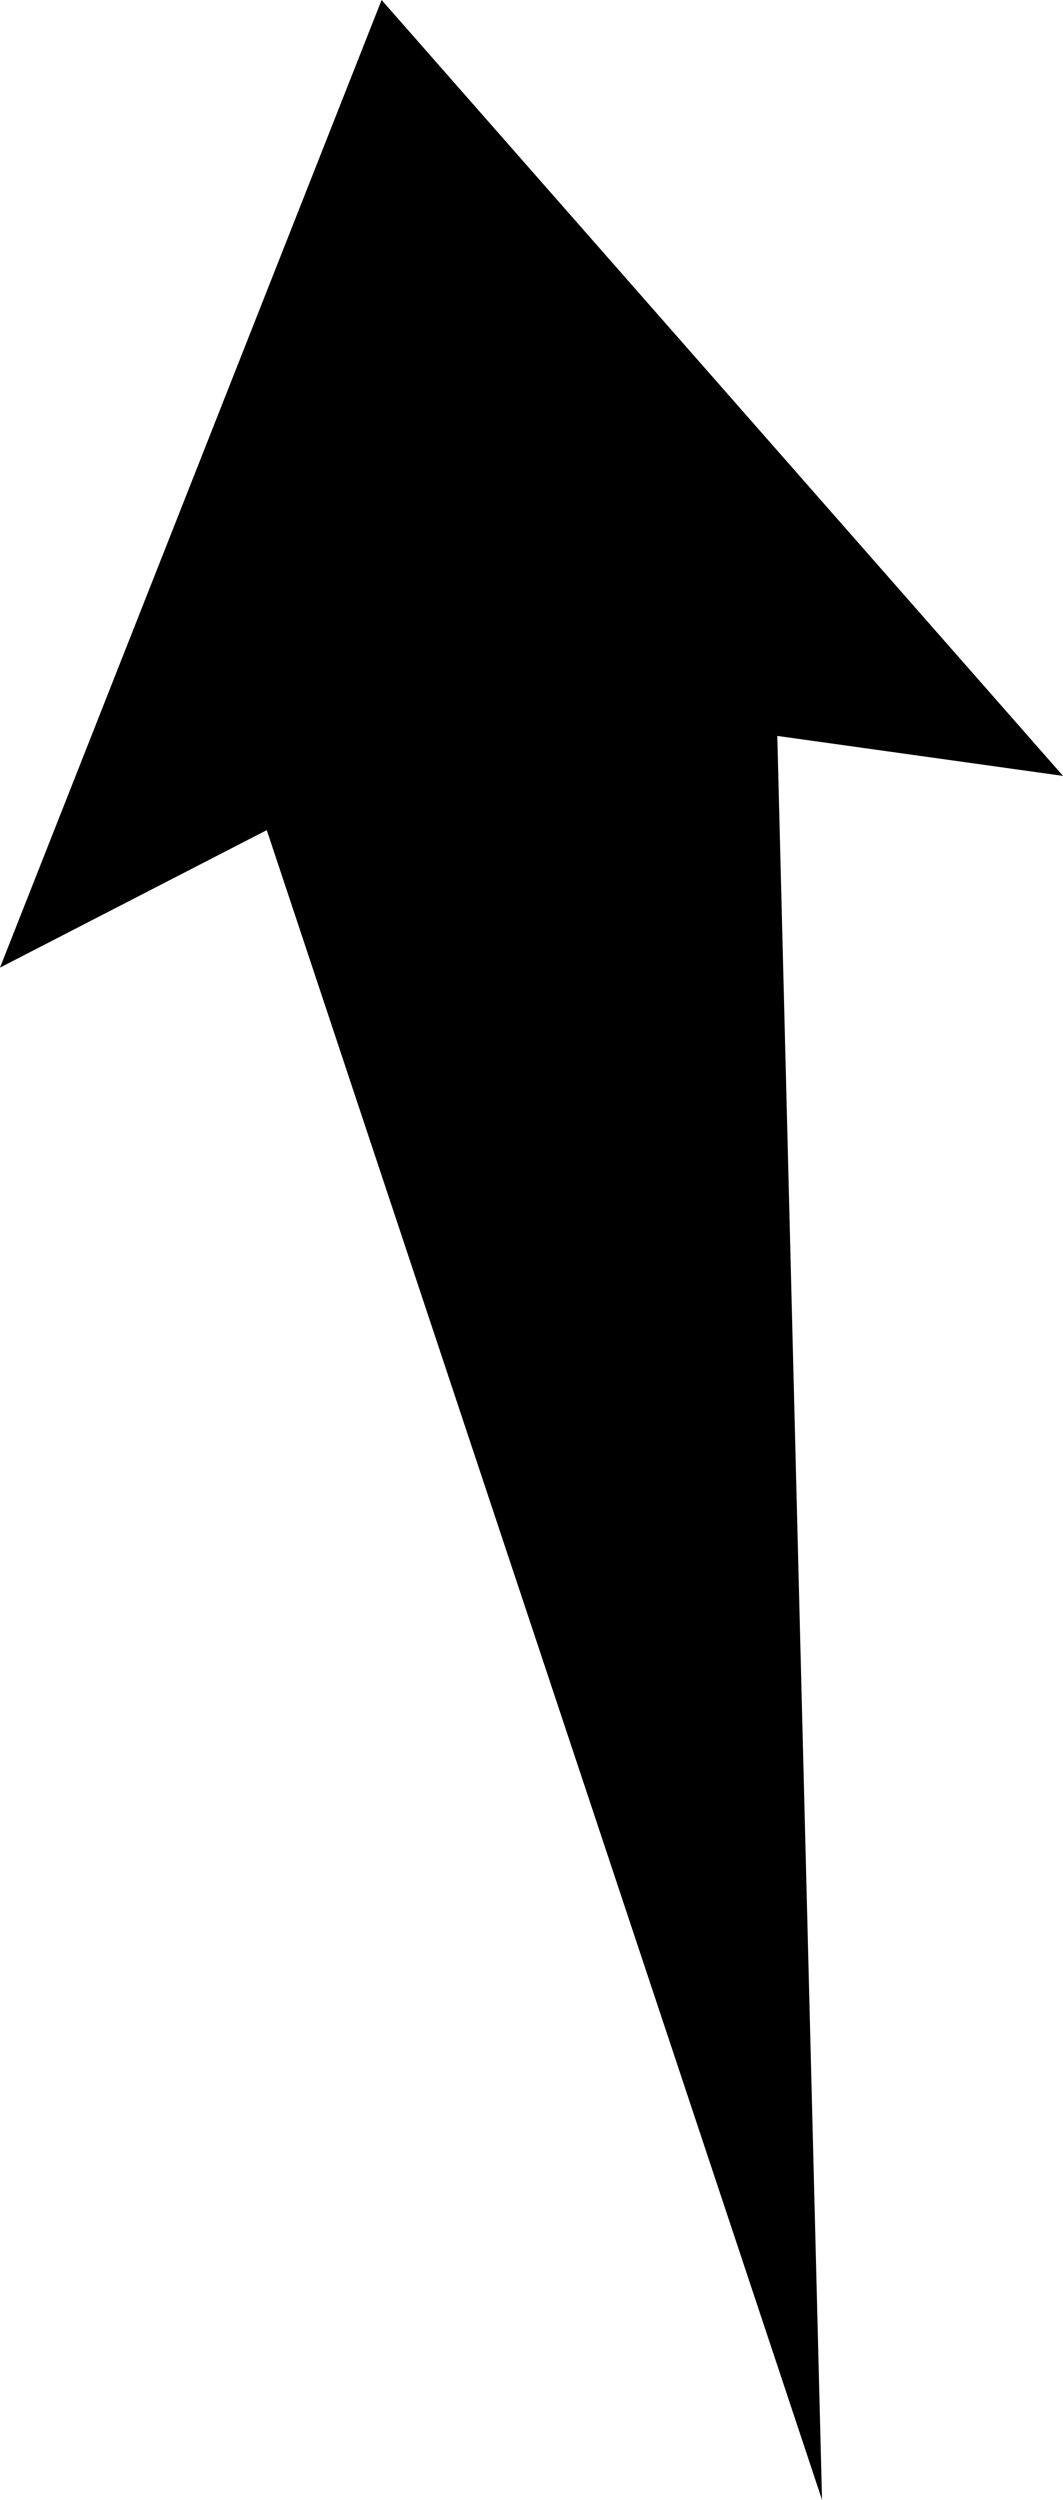 <?xml version="1.0" encoding="UTF-8"?>
<!DOCTYPE svg PUBLIC "-//W3C//DTD SVG 1.1//EN" "http://www.w3.org/Graphics/SVG/1.1/DTD/svg11.dtd">
<!-- Creator: CorelDRAW -->
<?xml-stylesheet href="w170.css" type="text/css"?>
<svg xmlns="http://www.w3.org/2000/svg" xml:space="preserve" width="58.624mm" height="137.759mm" style="shape-rendering:geometricPrecision; text-rendering:geometricPrecision; image-rendering:optimizeQuality; fill-rule:evenodd; clip-rule:evenodd"
viewBox="0 0 37.241 87.512"
 xmlns:xlink="http://www.w3.org/1999/xlink">
 <defs>
 <linearGradient id="id0" gradientUnits="userSpaceOnUse" x1="-10.808" y1="143.935" x2="45.222" y2="87.906">
  <stop offset="0" style="stop-color:#FFAF22"/>
  <stop offset="1" style="stop-color:#F09900"/>
 </linearGradient>
 <radialGradient id="id1" gradientUnits="userSpaceOnUse" cx="17.306" cy="115.922" r="54.696" fx="17.306" fy="115.922">
  <stop offset="0" style="stop-color:#D6B849"/>
  <stop offset="0.541" style="stop-color:#D6B849"/>
  <stop offset="0.671" style="stop-color:#FFCE47"/>
  <stop offset="1" style="stop-color:#FFDB73"/>
  <stop offset="1" style="stop-color:#FFDB73"/>
 </radialGradient>
 </defs>
<symbol id="sun" viewBox="-37.39 61.226 109.391 109.391">
 <polygon class="fil0" points="51.511,125.073 72.001,115.922 51.511,106.744 64.637,88.521 42.332,90.869 44.6,68.523 26.457,81.717 17.306,61.226 8.127,81.717 -10.095,68.59 -7.748,90.895 -30.093,88.627 -16.899,106.77 -37.39,115.922 -16.899,125.033 -30.026,143.323 -7.721,140.975 -9.989,163.32 8.154,150.127 17.306,170.618 26.417,150.127 44.64,163.254 42.359,140.949 64.704,143.203 "/>
 <path class="fil1" d="M-11.67 132.597c5.958,10.31 16.968,16.666 28.877,16.666 18.416,0 33.351,-14.935 33.351,-33.351 0,-18.416 -14.935,-33.351 -33.351,-33.351 -5.851,0 -11.604,1.543 -16.669,4.467 -10.318,5.953 -16.682,16.971 -16.682,28.884 0,5.855 1.547,11.616 4.475,16.686l-0.001 -0z"/>
 <path class="fil2" d="M-7.054 129.929c5.005,8.664 14.253,14.006 24.261,14.006 15.47,0 28.015,-12.545 28.015,-28.015 0,-15.47 -12.545,-28.015 -28.015,-28.015 -4.915,0 -9.748,1.293 -14.002,3.749 -8.67,5 -14.013,14.255 -14.013,24.266 0,4.915 1.3,9.754 3.755,14.009l-0.001 -0z"/>
</symbol>
<symbol id="s01d" viewBox="-25.384 73.233 109.391 109.391">
 <use x="-25.384" y="73.233" width="109.391" height="109.391" xlink:href="#sun"/>
</symbol>
 <g id="Слой_x0020_1">
  <polygon class="fil3" points="28.799,87.512 27.232,25.762 37.242,27.162 13.369,0 -0,33.873 9.346,29.06 "/>
 </g>
</svg>
